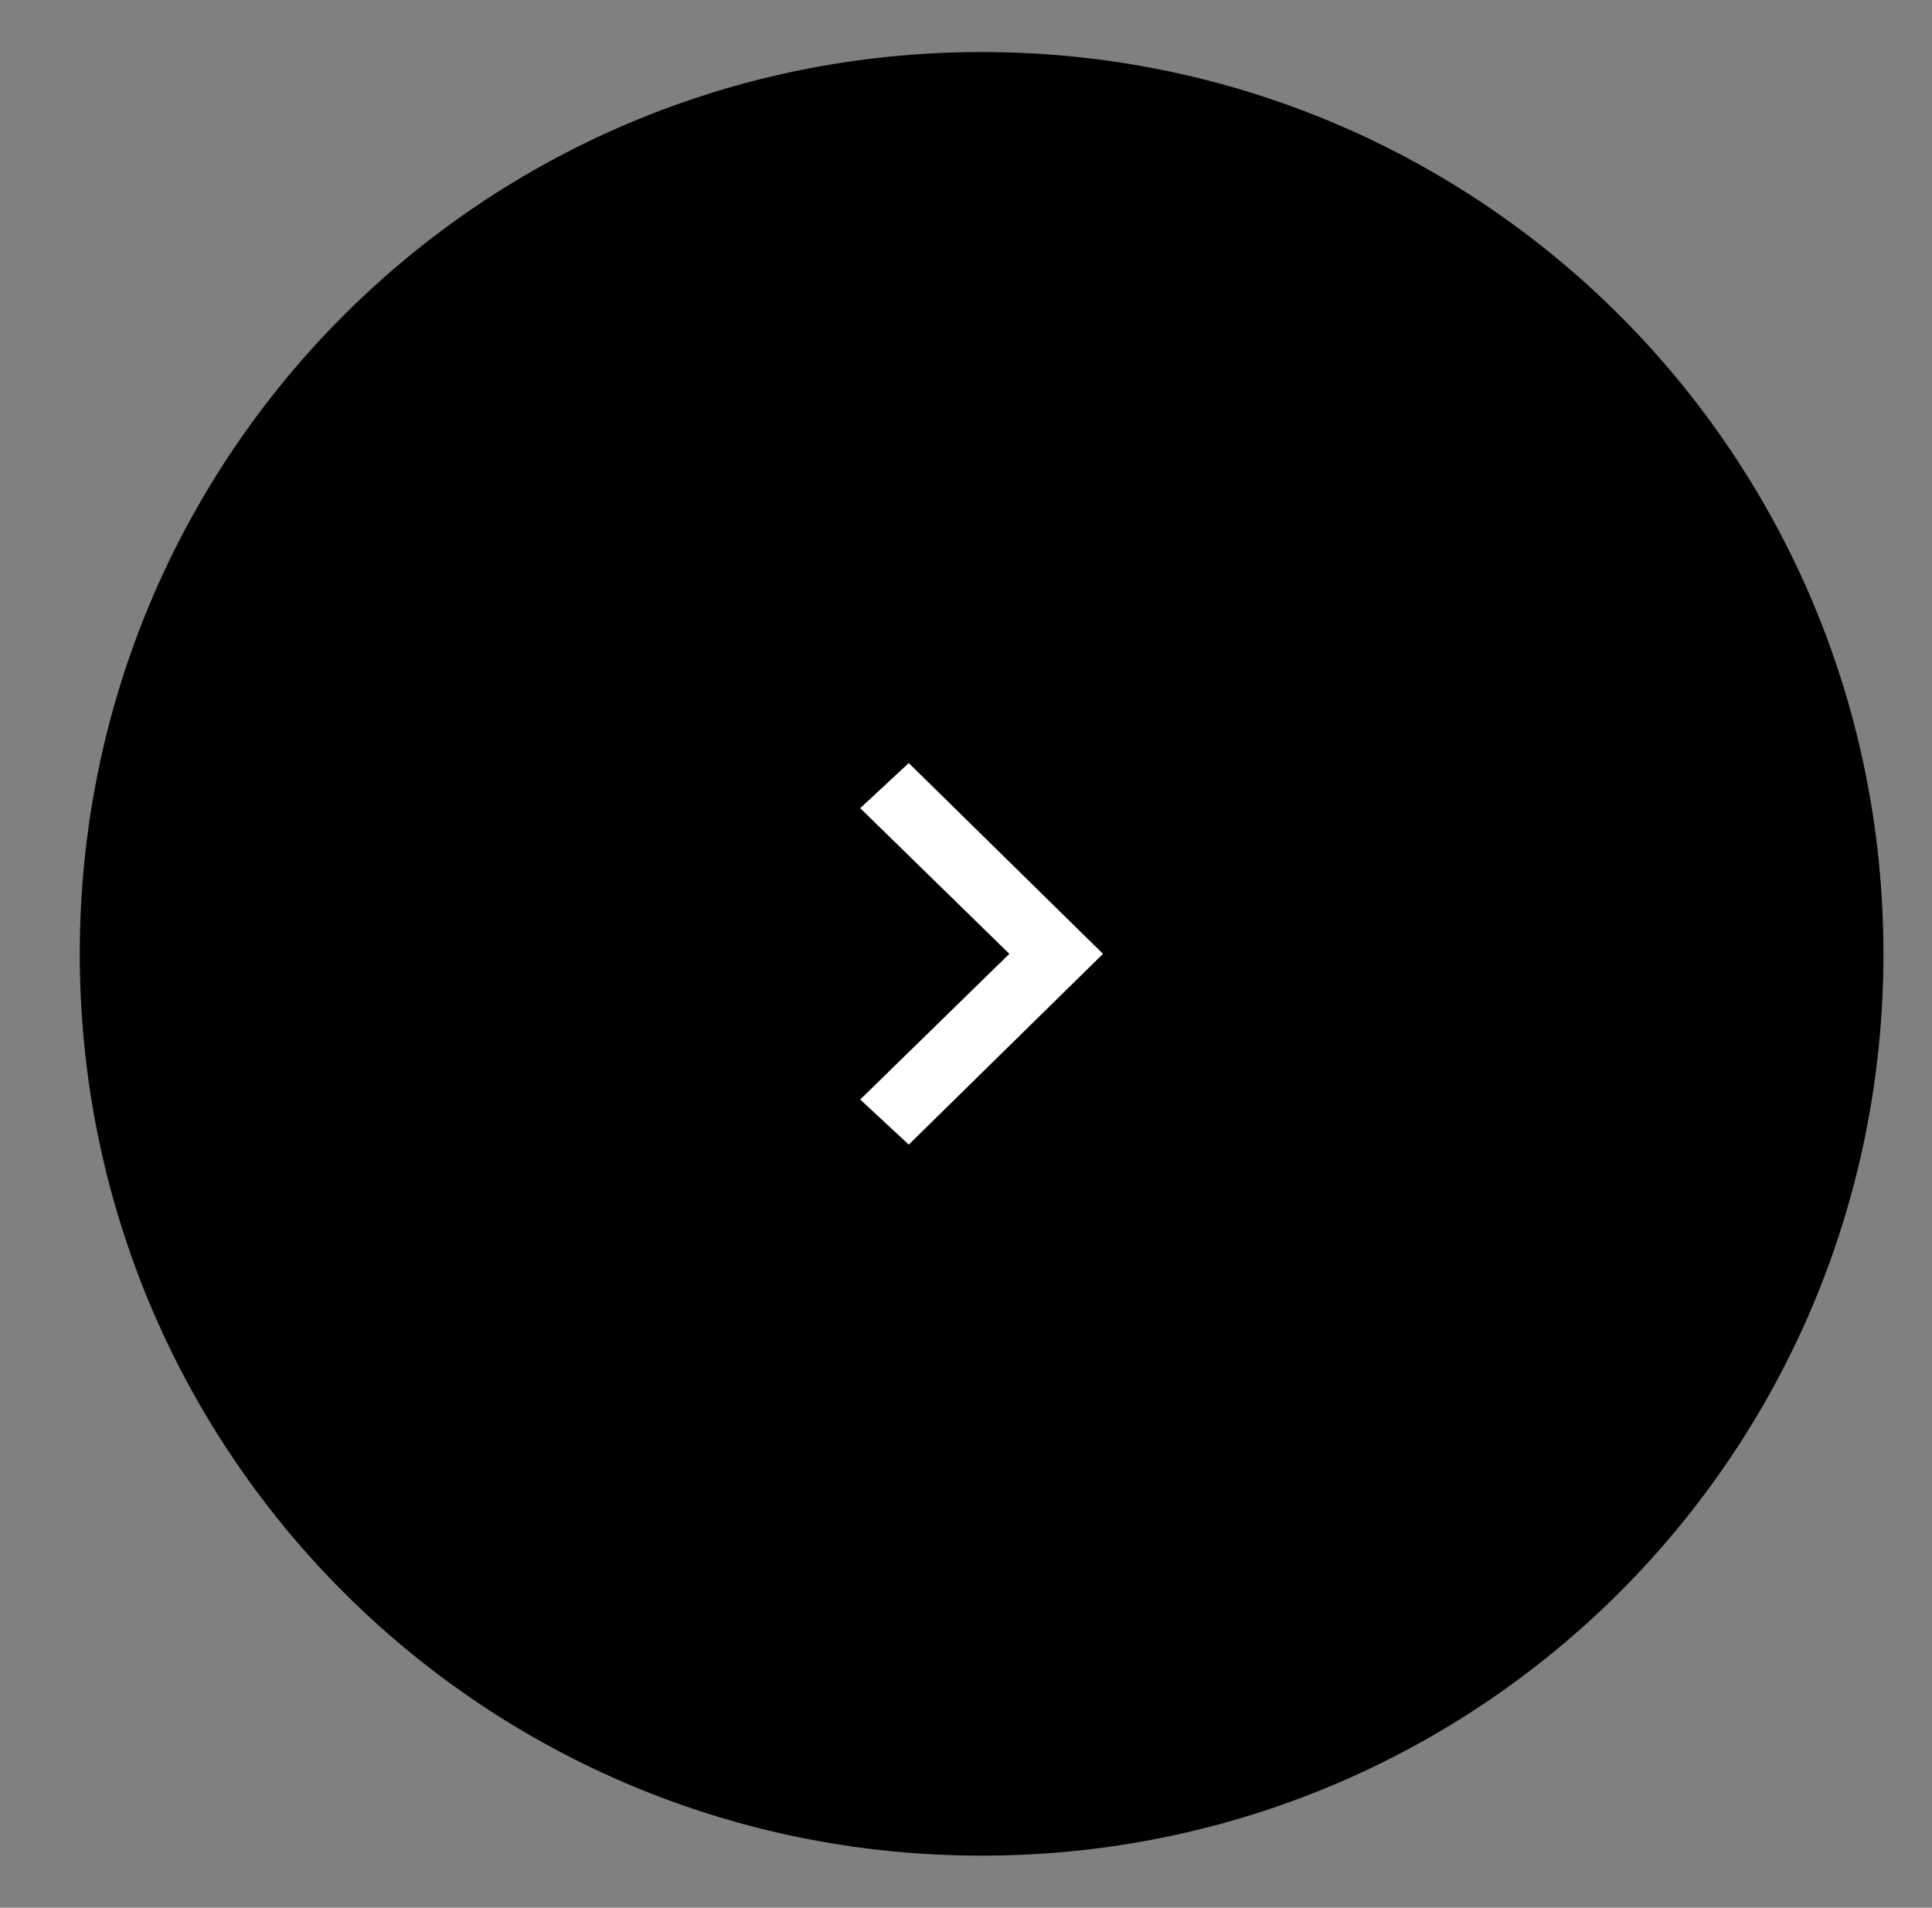 <?xml version="1.0" encoding="utf-8"?>
<!-- Generator: Adobe Illustrator 19.2.1, SVG Export Plug-In . SVG Version: 6.00 Build 0)  -->
<svg version="1.1" id="Layer_1" xmlns="http://www.w3.org/2000/svg" xmlns:xlink="http://www.w3.org/1999/xlink" x="0px" y="0px"
	 width="55.7px" height="55px" viewBox="0 0 55.7 55" style="enable-background:new 0 0 55.7 55;" xml:space="preserve">
<rect x="0" y="0" width="55.7" height="55" fill="#808080" stroke="none"/>
<style type="text/css">
	.st0{fill:#FFFFFF;}
</style>
<path d="M28.3,53.5c-14.4,0-26-11.6-26-26s11.6-26,26-26s26,11.6,26,26S42.7,53.5,28.3,53.5z"/>
<path class="st0" d="M26.2,33l5.6-5.5l0,0l0,0L26.2,22l-1.4,1.3l4.3,4.2l-4.3,4.2L26.2,33z"/>
</svg>

